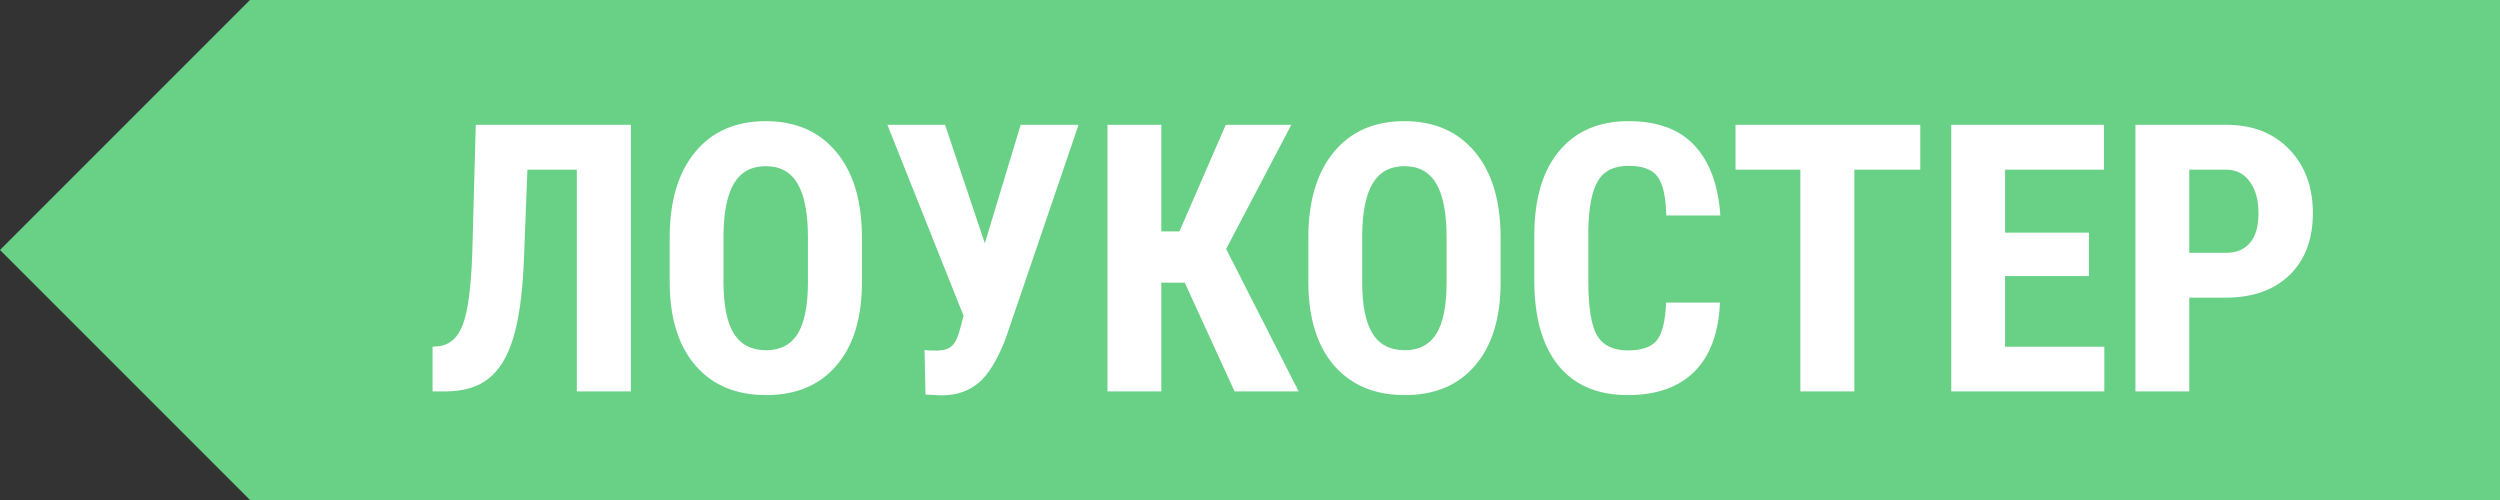 <svg width="80" height="16" viewBox="0 0 80 16" fill="none" xmlns="http://www.w3.org/2000/svg">
<rect x="0" y="0" width="80" height="16" fill="#333333" stroke="none"/>
<path d="M8 0H80V16H8L0 8L8 0Z" fill="#69D186"/>
<path d="M20.188 3.994V12.525H18.459V5.43H16.877L16.76 8.453C16.713 9.449 16.6 10.24 16.42 10.826C16.244 11.408 15.984 11.836 15.641 12.109C15.301 12.383 14.842 12.521 14.264 12.525H13.842V11.096L14.041 11.078C14.4 11.035 14.658 10.801 14.815 10.375C14.975 9.945 15.074 9.188 15.113 8.102L15.225 3.994H20.188ZM27.582 9.027C27.582 10.172 27.311 11.06 26.768 11.693C26.229 12.326 25.479 12.643 24.518 12.643C23.561 12.643 22.809 12.33 22.262 11.705C21.715 11.076 21.438 10.197 21.43 9.068V7.609C21.43 6.438 21.701 5.523 22.244 4.867C22.787 4.207 23.541 3.877 24.506 3.877C25.455 3.877 26.203 4.201 26.75 4.85C27.297 5.494 27.574 6.4 27.582 7.568V9.027ZM25.854 7.598C25.854 6.828 25.744 6.256 25.525 5.881C25.307 5.506 24.967 5.318 24.506 5.318C24.049 5.318 23.711 5.5 23.492 5.863C23.273 6.223 23.16 6.771 23.152 7.51V9.027C23.152 9.773 23.264 10.324 23.486 10.68C23.709 11.031 24.053 11.207 24.518 11.207C24.967 11.207 25.301 11.035 25.52 10.691C25.738 10.344 25.85 9.807 25.854 9.08V7.598ZM31.514 7.785L32.662 3.994H34.514L32.176 10.85C31.91 11.529 31.623 11.996 31.314 12.25C31.01 12.504 30.643 12.637 30.213 12.648H30.025L29.615 12.625L29.586 11.195C29.625 11.211 29.752 11.219 29.967 11.219C30.186 11.219 30.35 11.17 30.459 11.072C30.572 10.975 30.67 10.756 30.752 10.416L30.834 10.105L28.396 3.994H30.242L31.514 7.785ZM37.912 9.045H37.162V12.525H35.44V3.994H37.162V7.404H37.742L39.225 3.994H41.322L39.236 7.967L41.557 12.525H39.506L37.912 9.045ZM48.02 9.027C48.02 10.172 47.748 11.06 47.205 11.693C46.666 12.326 45.916 12.643 44.955 12.643C43.998 12.643 43.246 12.33 42.699 11.705C42.152 11.076 41.875 10.197 41.867 9.068V7.609C41.867 6.438 42.139 5.523 42.682 4.867C43.225 4.207 43.978 3.877 44.943 3.877C45.893 3.877 46.641 4.201 47.188 4.85C47.734 5.494 48.012 6.4 48.02 7.568V9.027ZM46.291 7.598C46.291 6.828 46.182 6.256 45.963 5.881C45.744 5.506 45.404 5.318 44.943 5.318C44.486 5.318 44.148 5.5 43.93 5.863C43.711 6.223 43.598 6.771 43.59 7.51V9.027C43.59 9.773 43.701 10.324 43.924 10.68C44.147 11.031 44.49 11.207 44.955 11.207C45.404 11.207 45.738 11.035 45.957 10.691C46.176 10.344 46.287 9.807 46.291 9.08V7.598ZM55.039 9.684C54.996 10.656 54.723 11.393 54.219 11.893C53.715 12.393 53.004 12.643 52.086 12.643C51.121 12.643 50.381 12.326 49.865 11.693C49.353 11.057 49.098 10.15 49.098 8.975V7.539C49.098 6.367 49.363 5.465 49.895 4.832C50.426 4.195 51.164 3.877 52.109 3.877C53.039 3.877 53.744 4.137 54.225 4.656C54.709 5.176 54.984 5.922 55.051 6.895H53.322C53.307 6.293 53.213 5.879 53.041 5.652C52.873 5.422 52.562 5.307 52.109 5.307C51.648 5.307 51.322 5.469 51.131 5.793C50.94 6.113 50.838 6.643 50.826 7.381V8.992C50.826 9.84 50.92 10.422 51.107 10.738C51.299 11.055 51.625 11.213 52.086 11.213C52.539 11.213 52.852 11.104 53.023 10.885C53.195 10.662 53.293 10.262 53.316 9.684H55.039ZM61.449 5.43H59.34V12.525H57.611V5.43H55.537V3.994H61.449V5.43ZM66.846 8.834H64.162V11.096H67.338V12.525H62.44V3.994H67.326V5.43H64.162V7.445H66.846V8.834ZM70.057 9.525V12.525H68.334V3.994H71.24C72.084 3.994 72.756 4.256 73.256 4.779C73.76 5.303 74.012 5.982 74.012 6.818C74.012 7.654 73.764 8.314 73.268 8.799C72.772 9.283 72.084 9.525 71.205 9.525H70.057ZM70.057 8.09H71.24C71.568 8.09 71.822 7.982 72.002 7.768C72.182 7.553 72.272 7.24 72.272 6.83C72.272 6.404 72.18 6.066 71.996 5.816C71.812 5.562 71.566 5.434 71.258 5.43H70.057V8.09Z" fill="white"/>
</svg>
